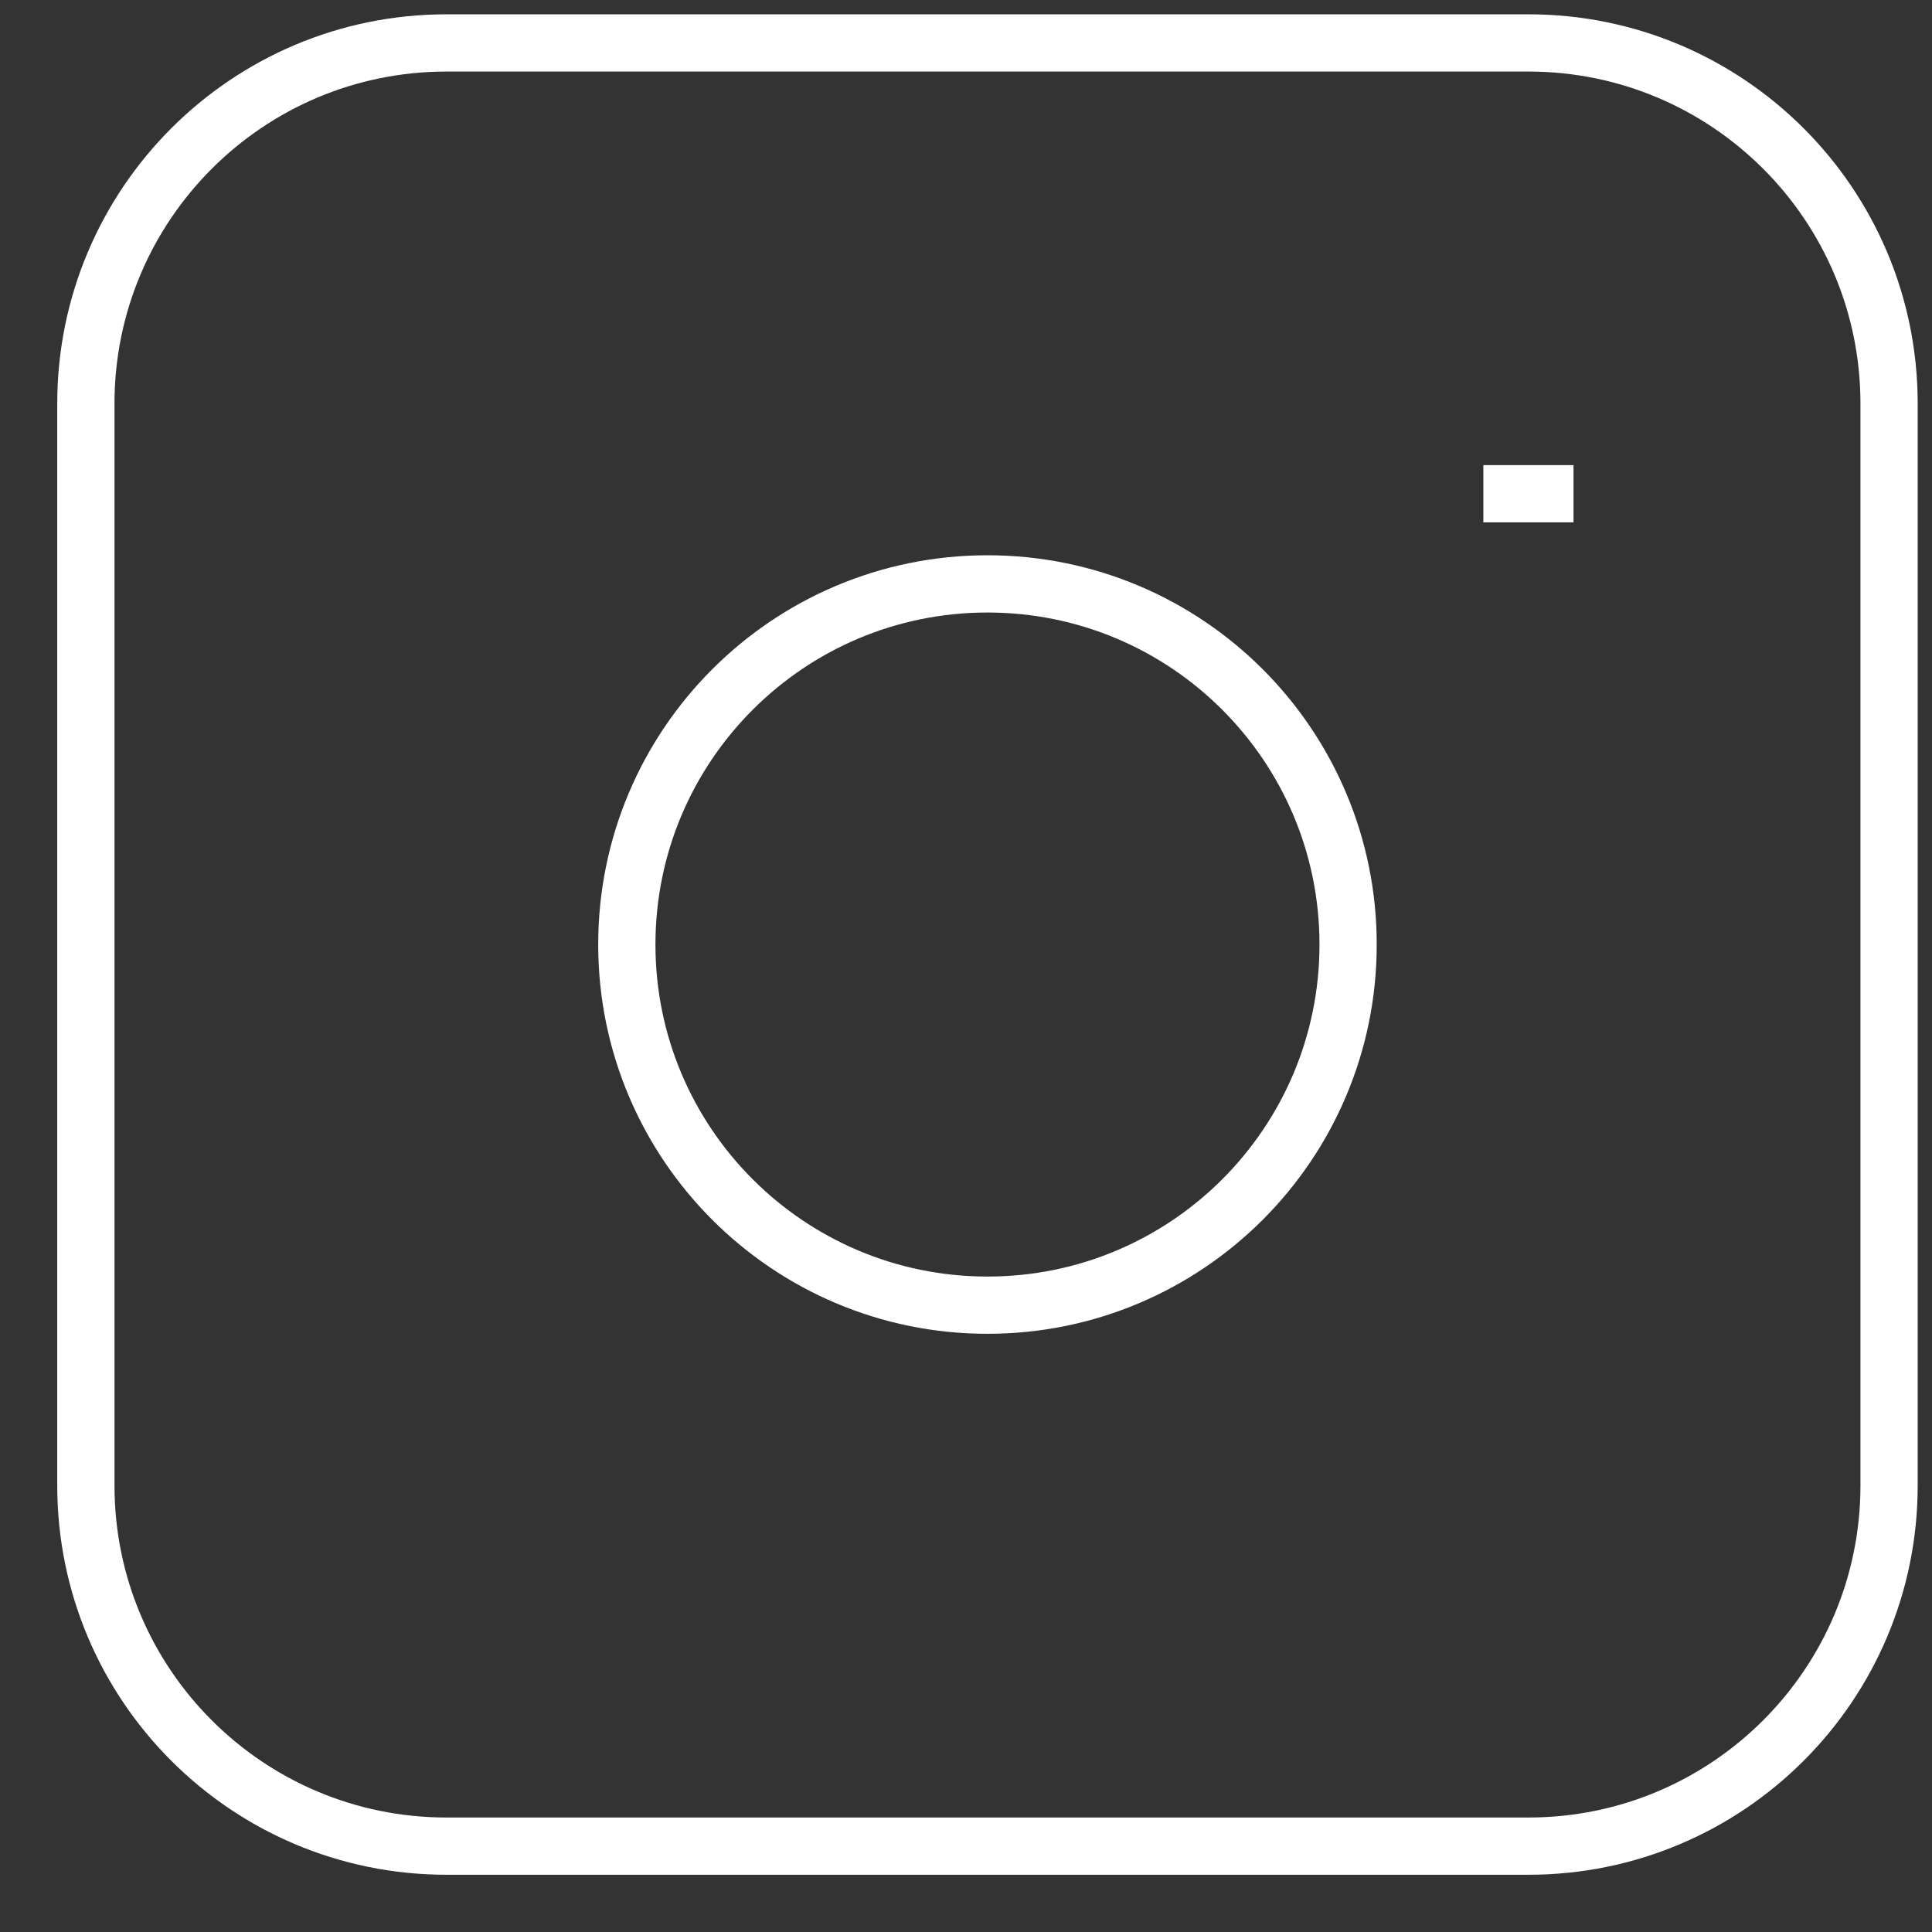 <svg width="27" height="27" viewBox="0 0 27 27" fill="none" xmlns="http://www.w3.org/2000/svg">
<rect x="0" y="0" width="27" height="27" fill="#333333" stroke="none"/>
<path d="M20.73 6.9H21.99M6.24 0.6H21.36C24.143 0.6 26.4 2.856 26.4 5.64V20.76C26.4 23.544 24.143 25.8 21.36 25.8H6.24C3.457 25.8 1.2 23.544 1.2 20.76V5.64C1.2 2.856 3.457 0.6 6.24 0.6ZM13.8 18.24C11.017 18.24 8.76 15.983 8.76 13.2C8.76 10.416 11.017 8.16 13.8 8.16C16.584 8.16 18.84 10.416 18.84 13.2C18.84 15.983 16.584 18.24 13.8 18.24Z" stroke="white" stroke-width="0.8"/>
</svg>
